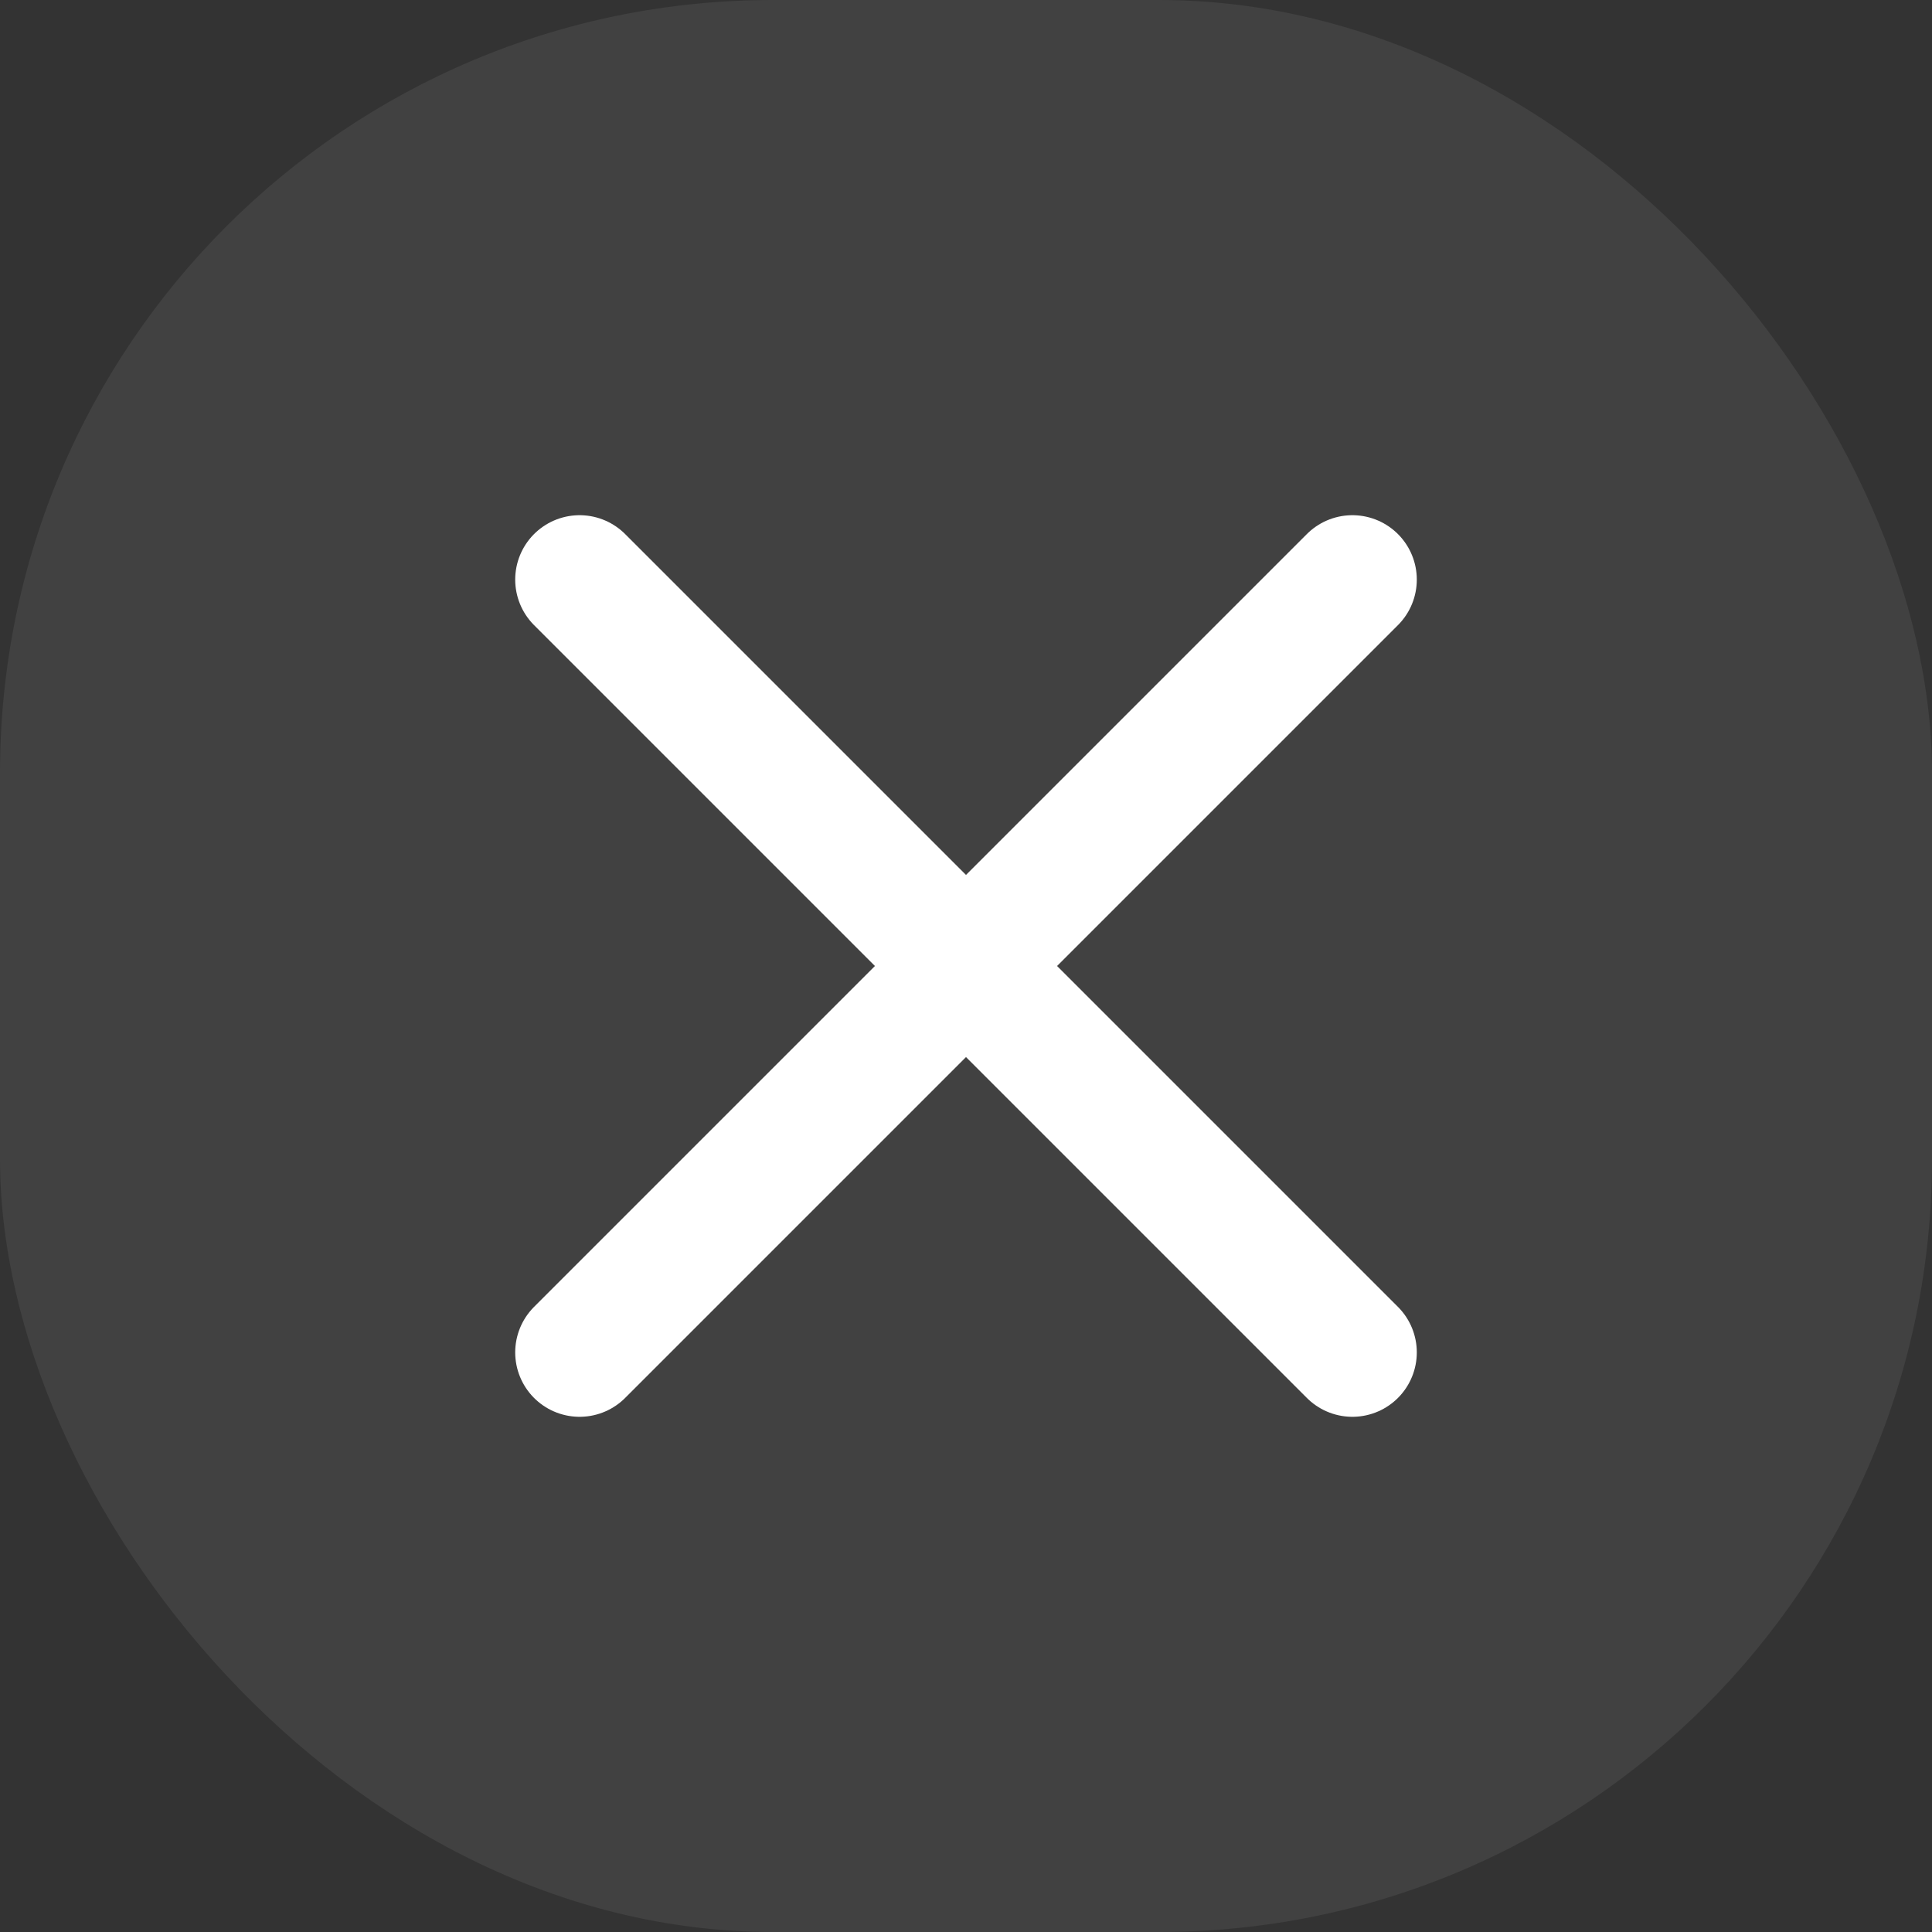 <svg width="30" height="30" viewBox="0 0 30 30" fill="none" xmlns="http://www.w3.org/2000/svg">
<rect x="0" y="0" width="30" height="30" fill="#333333" stroke="none"/>
<rect width="30" height="30" rx="12" fill="white" fill-opacity="0.07"/>
<path d="M9 9L21 21" stroke="white" stroke-width="2" stroke-linecap="round"/>
<path d="M21 9L9 21" stroke="white" stroke-width="2" stroke-linecap="round"/>
</svg>
